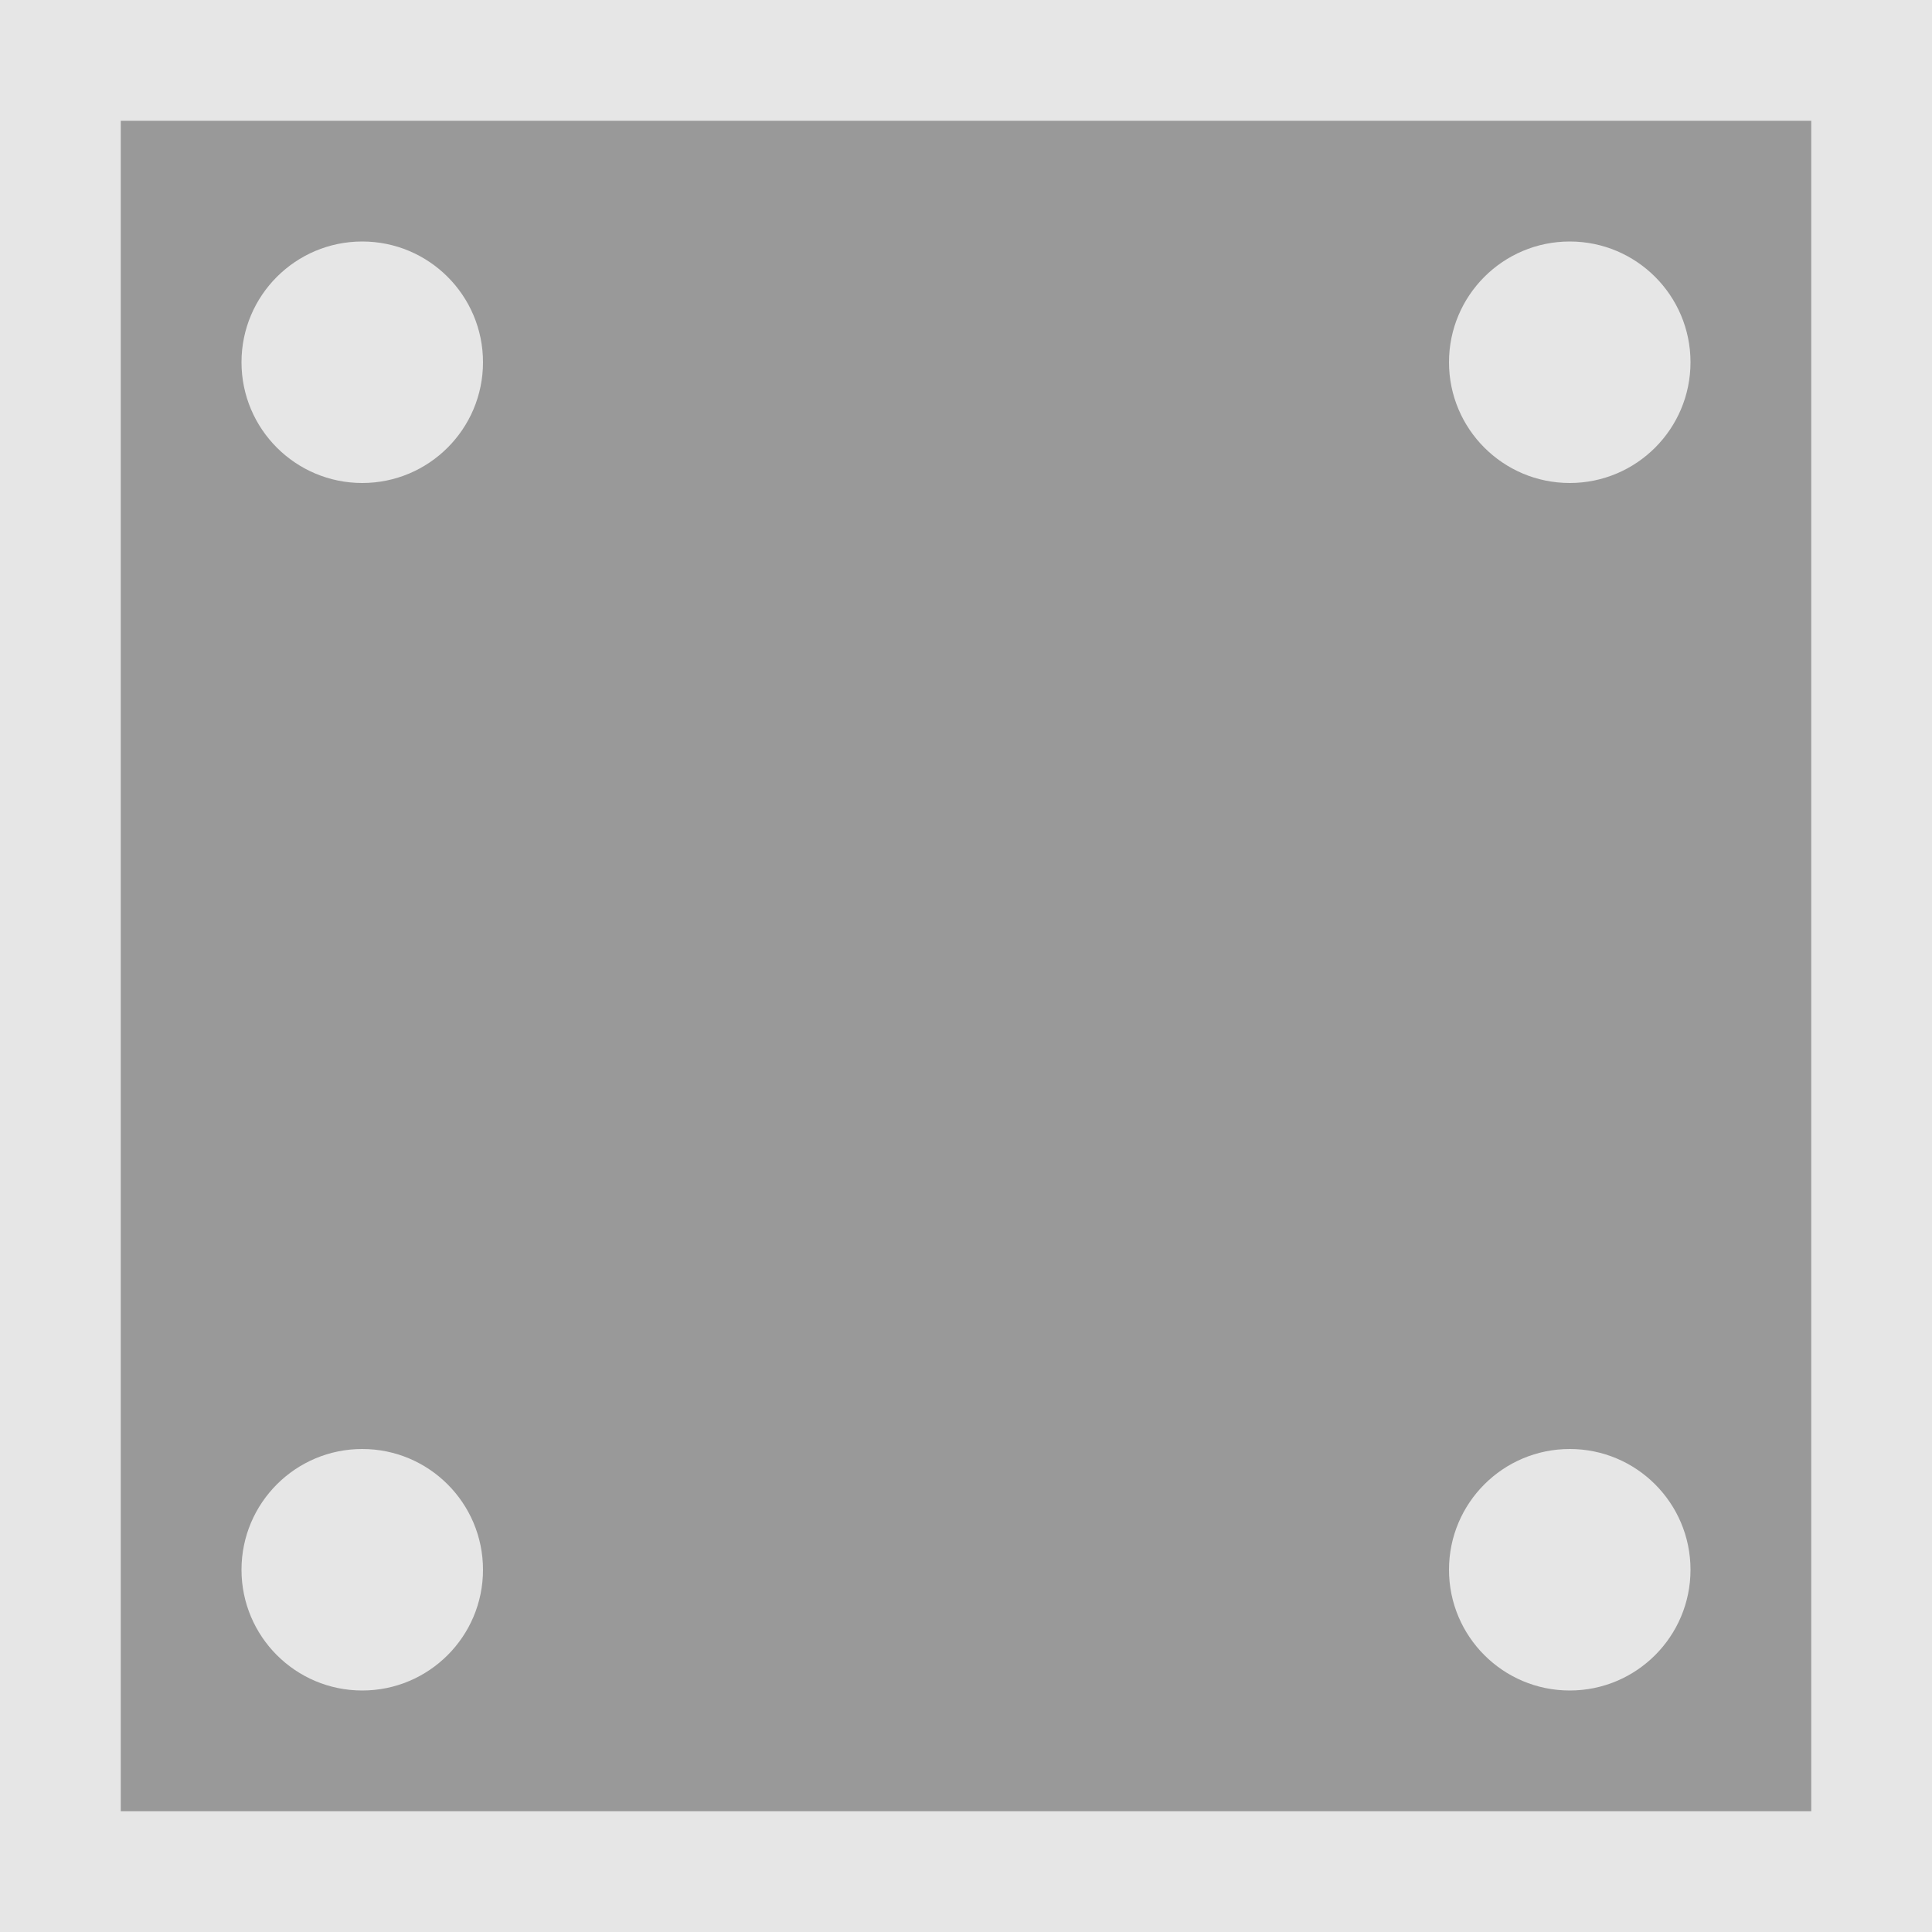 <?xml version="1.0" encoding="UTF-8" standalone="no"?>
<!-- Created with Inkscape (http://www.inkscape.org/) -->

<svg
   width="16"
   height="16"
   viewBox="0 0 16 16"
   version="1.1"
   id="svg1"
   inkscape:version="1.4.2 (ebf0e940, 2025-05-08)"
   sodipodi:docname="floor.svg"
   xmlns:inkscape="http://www.inkscape.org/namespaces/inkscape"
   xmlns:sodipodi="http://sodipodi.sourceforge.net/DTD/sodipodi-0.dtd"
   xmlns="http://www.w3.org/2000/svg"
   xmlns:svg="http://www.w3.org/2000/svg">
  <sodipodi:namedview
     id="namedview1"
     pagecolor="#505050"
     bordercolor="#eeeeee"
     borderopacity="1"
     inkscape:showpageshadow="0"
     inkscape:pageopacity="0"
     inkscape:pagecheckerboard="true"
     inkscape:deskcolor="#505050"
     inkscape:document-units="px"
     inkscape:zoom="17.638718"
     inkscape:cx="1.3606431"
     inkscape:cy="12.019014"
     inkscape:window-width="1440"
     inkscape:window-height="847"
     inkscape:window-x="0"
     inkscape:window-y="25"
     inkscape:window-maximized="0"
     inkscape:current-layer="layer1" />
  <defs
     id="defs1" />
  <g
     inkscape:label="Layer 1"
     inkscape:groupmode="layer"
     id="layer1">
    <rect
       style="fill:#999999;stroke:#e6e6e6;stroke-width:1;stroke-dasharray:none"
       id="rect1"
       width="15"
       height="15"
       x="0.5"
       y="0.5" />
    <circle
       style="fill:#e6e6e6;stroke:none"
       id="path1"
       cx="3"
       cy="3"
       r="1" />
    <circle
       style="fill:#e6e6e6;stroke:none"
       id="circle1"
       cx="13"
       cy="3"
       r="1" />
    <circle
       style="fill:#e6e6e6;stroke:none"
       id="circle2"
       cx="3"
       cy="13"
       r="1" />
    <circle
       style="fill:#e6e6e6;stroke:none"
       id="circle3"
       cx="13"
       cy="13"
       r="1" />
  </g>
</svg>
